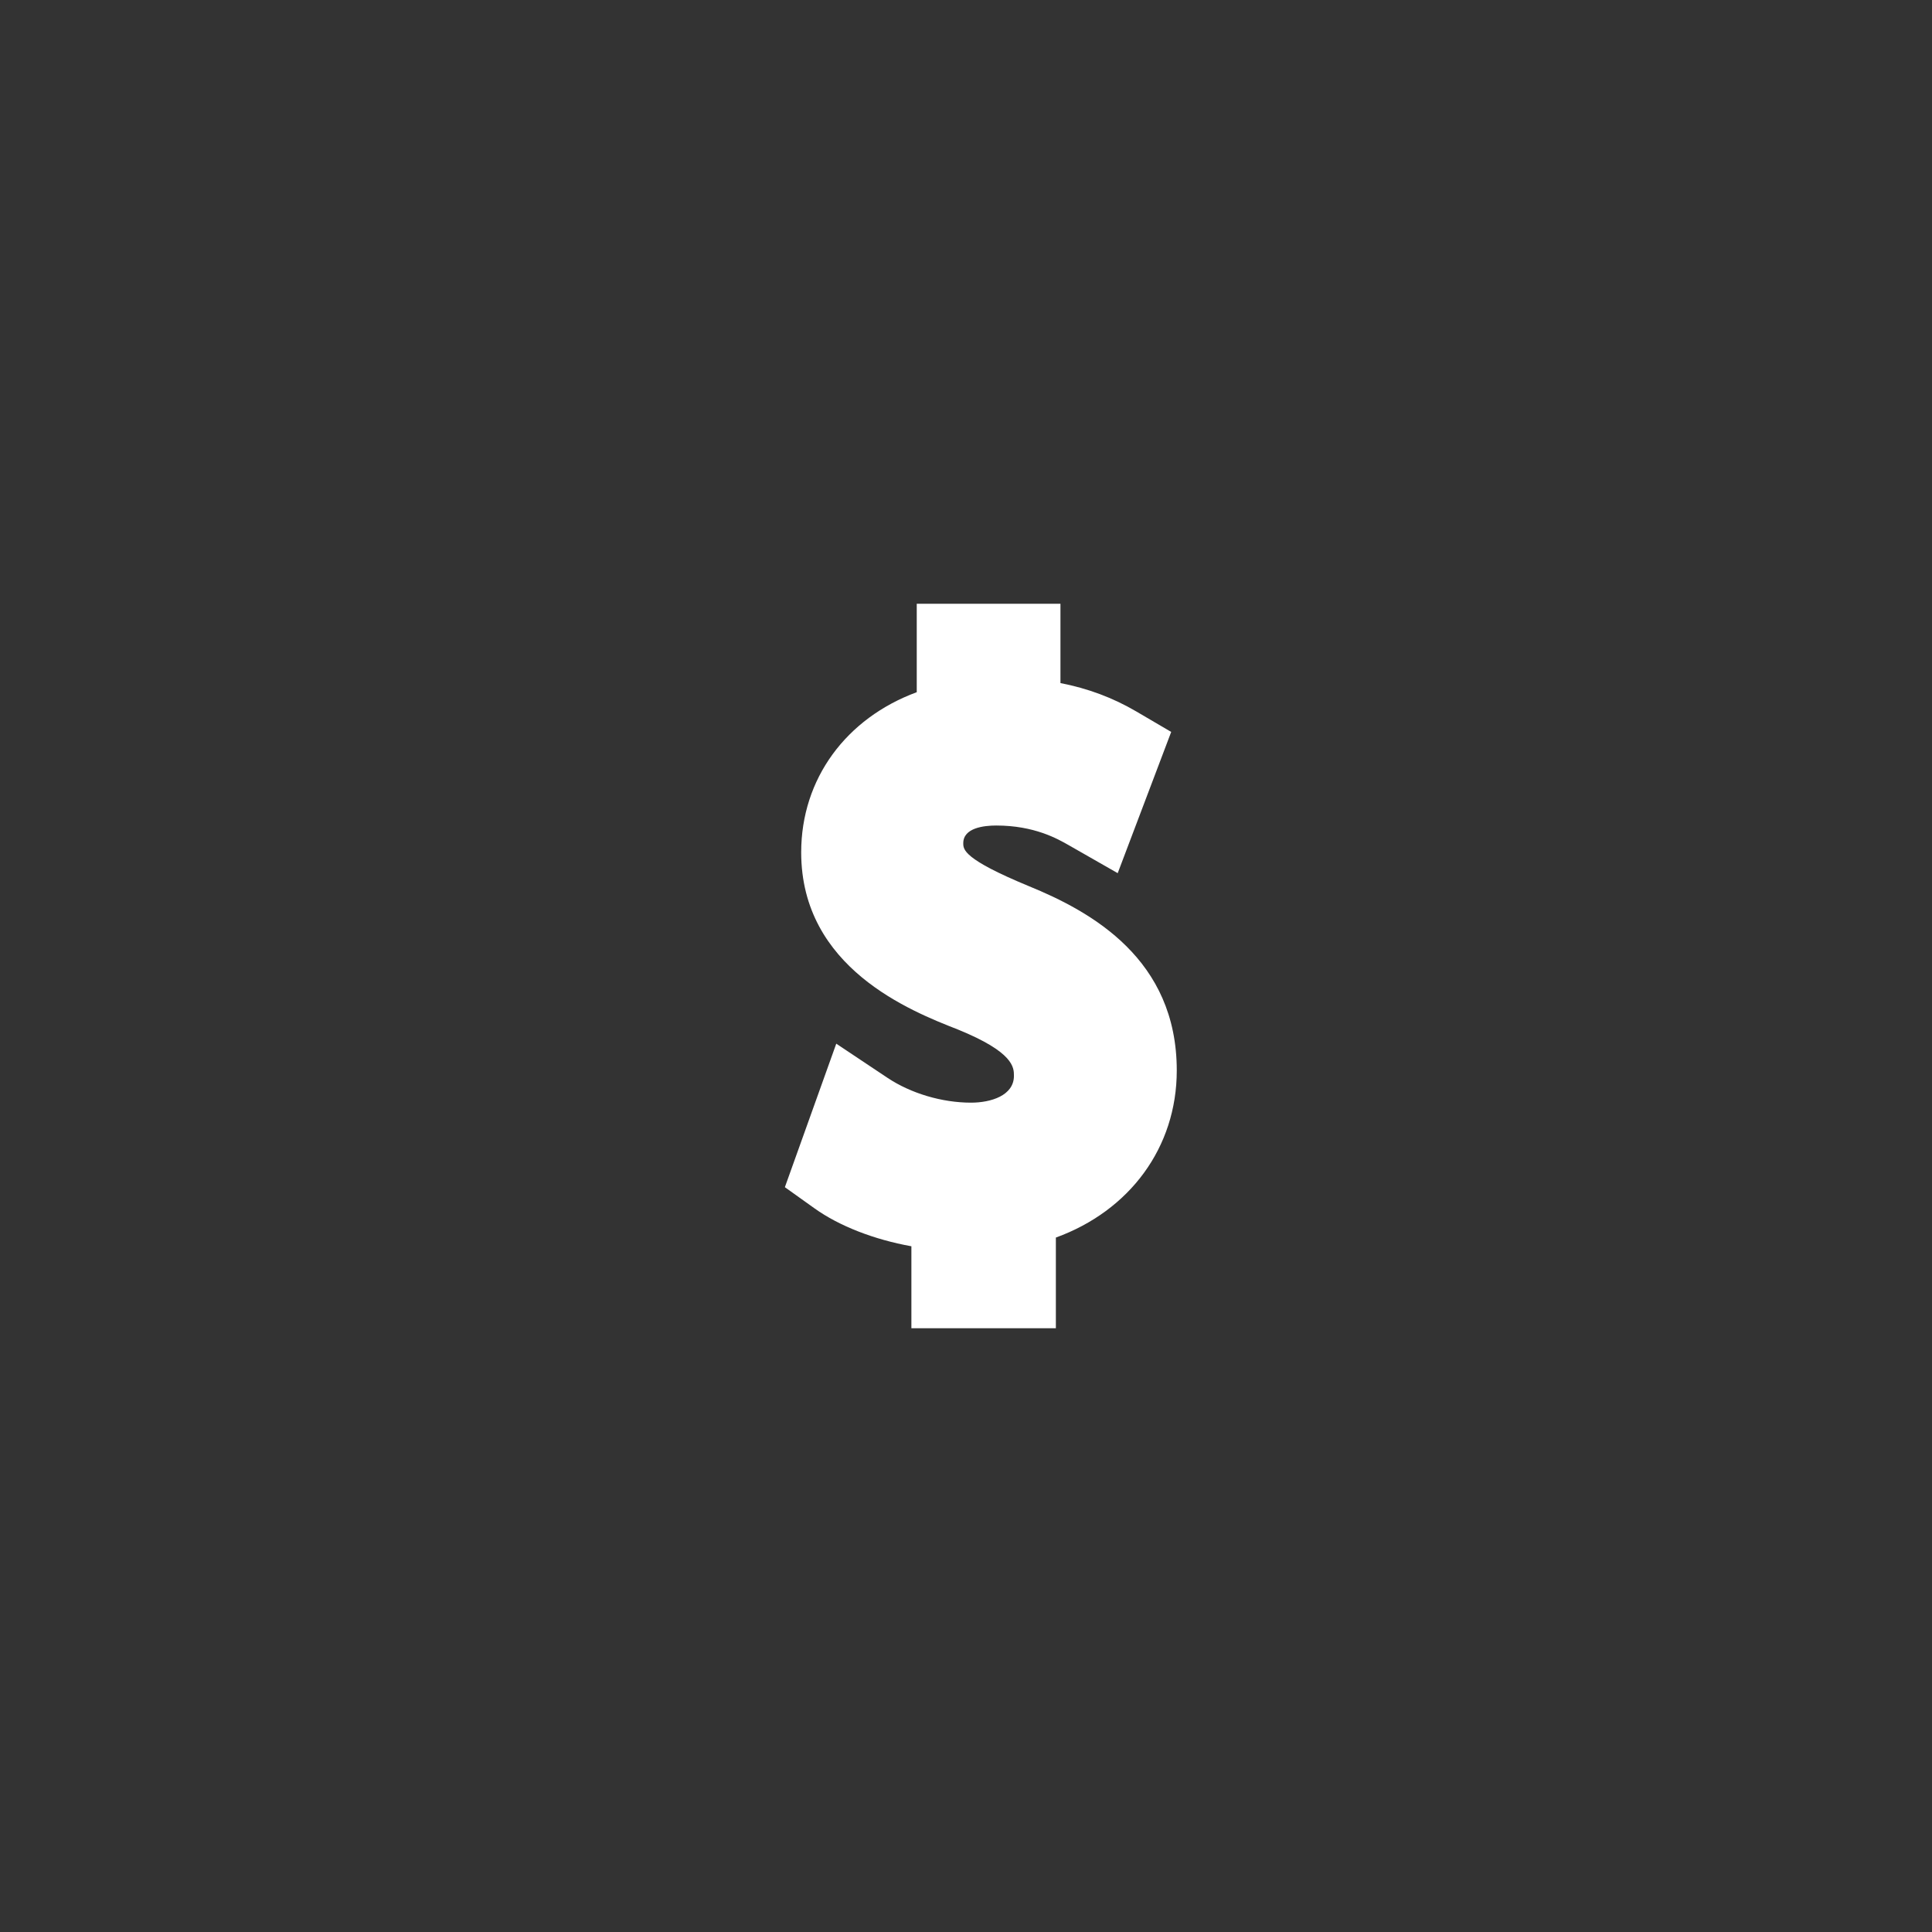 <?xml version="1.0" encoding="UTF-8" standalone="no"?>
<svg width="128px" height="128px" viewBox="0 0 128 128" version="1.1" xmlns="http://www.w3.org/2000/svg" xmlns:xlink="http://www.w3.org/1999/xlink">
    <rect x="0" y="0" width="128" height="128" fill="#333333" stroke="none"/>
    <!-- Generator: Sketch 39 (31667) - http://www.bohemiancoding.com/sketch -->
    <title>Slice 1</title>
    <desc>Created with Sketch.</desc>
    <defs></defs>
    <g id="Page-1" stroke="none" stroke-width="1" fill="none" fill-rule="evenodd">
        <g id="Icon">
            <rect id="Rectangle-21" x="0" y="0" width="128" height="128"></rect>
            <path d="M68.135,58.697 C63.819,56.911 63.819,56.281 63.819,55.864 C63.819,54.845 65.188,54.693 66.004,54.693 C68.527,54.693 70.069,55.574 70.809,55.997 L74.051,57.849 L77.595,48.492 L75.272,47.13 C73.735,46.23 72.077,45.609 70.258,45.256 L70.258,40 L60.737,40 L60.737,45.86 C56.064,47.583 53.081,51.591 53.081,56.471 C53.081,64.137 60.363,66.992 63.438,68.198 C67.176,69.713 67.176,70.729 67.176,71.275 C67.176,72.588 65.644,73.054 64.332,73.054 C62.412,73.054 60.345,72.44 58.8,71.41 L55.405,69.146 L52,78.654 L53.961,80.055 C55.618,81.239 57.925,82.126 60.382,82.569 L60.382,88 L69.954,88 L69.954,81.992 C74.839,80.217 77.964,76.025 77.964,70.921 C77.963,63.556 72.345,60.413 68.135,58.697 L68.135,58.697 Z" id="Shape" fill="#FFFFFF"></path>
        </g>
    </g>
</svg>